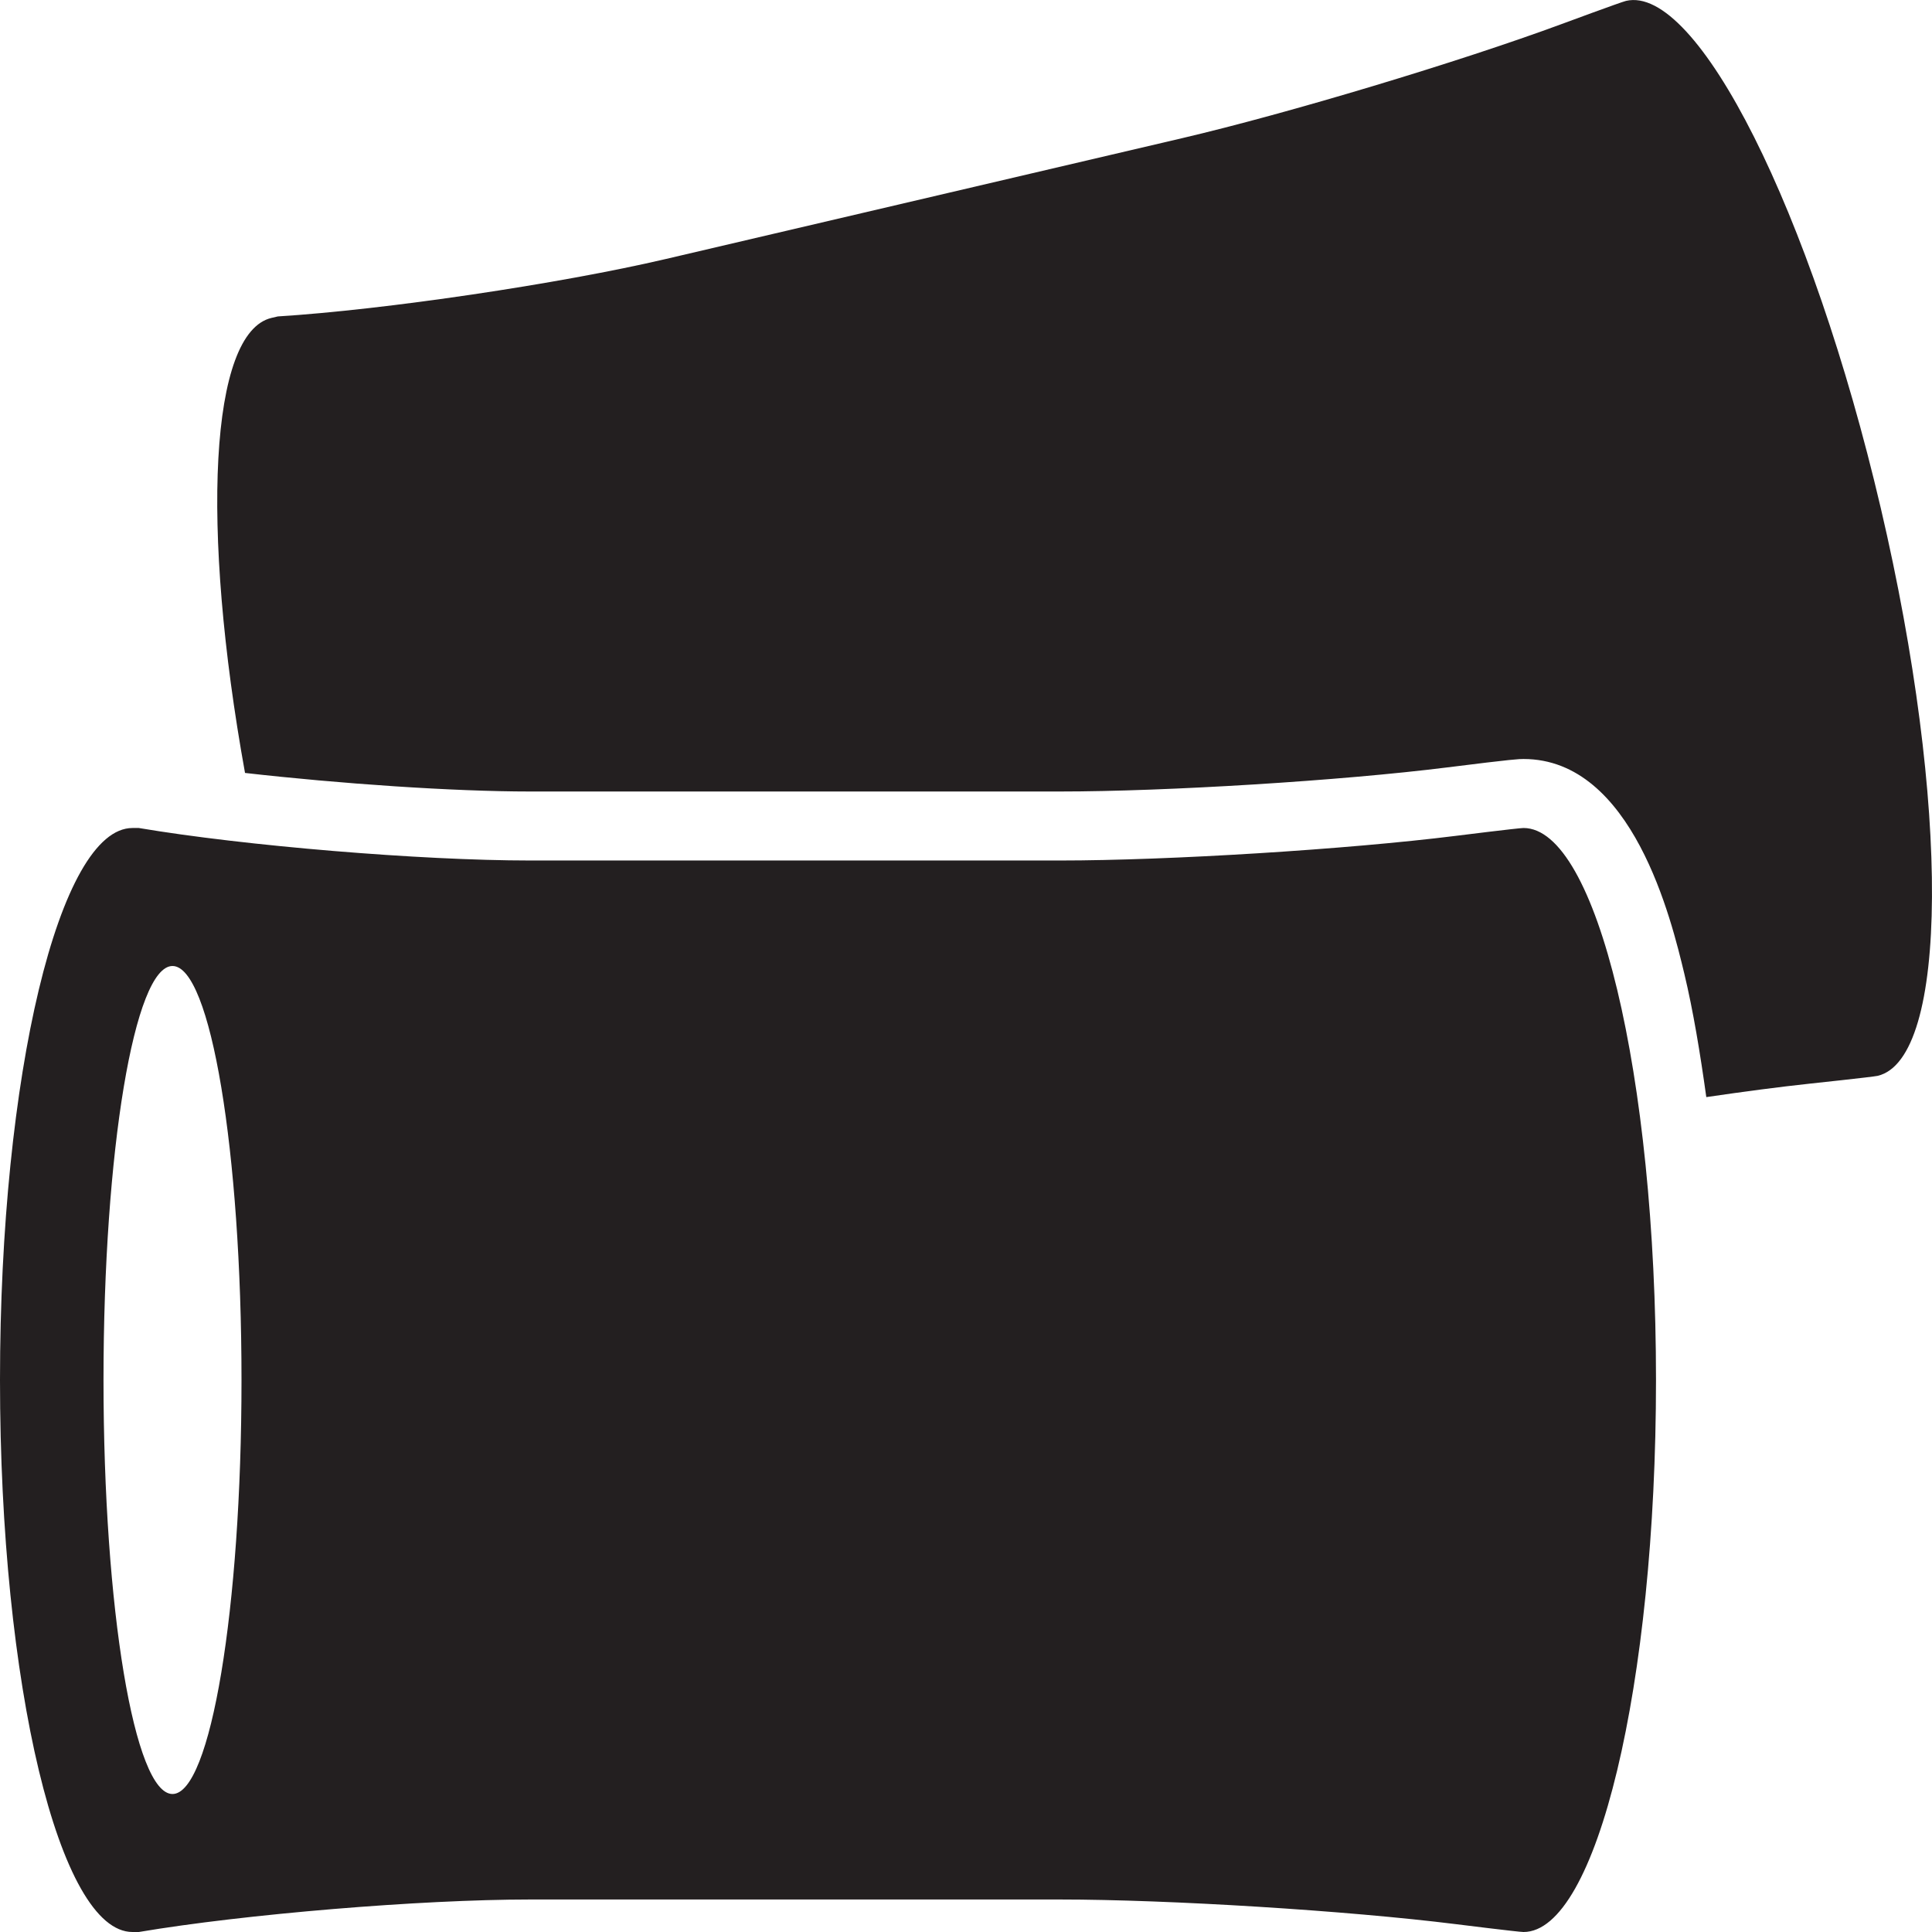 <?xml version="1.0" encoding="utf-8"?>
<svg version="1.1" id="Layer_1" xmlns="http://www.w3.org/2000/svg" xmlns:xlink="http://www.w3.org/1999/xlink" x="0px" y="0px" viewBox="0 0 28 28"
	 enable-background="new 0 0 28 28" xml:space="preserve">

		<g>
			<defs>
				<rect id="SVGID_1_" width="28" height="28"/>
			</defs>
			<clipPath id="SVGID_2_">
				<use xlink:href="#SVGID_1_"  overflow="visible"/>
			</clipPath>
			<path clip-path="url(#SVGID_2_)" fill="#231F20" d="M27.258,7.365c-1.007-4.302-2.66-7.594-3.693-7.352
				c-0.07,0.016-0.931,0.335-0.931,0.335c-1.485,0.549-3.962,1.294-5.504,1.655l-7.478,1.75C8.109,4.114,5.578,4.489,4.026,4.586
				l-0.09,0.021c-0.899,0.21-1.03,3.03-0.385,6.595c1.378,0.157,3.02,0.269,4.129,0.269h7.68c1.554,0,4.072-0.156,5.613-0.349
				C21.945,11,22.014,11,22.08,11c1.584,0,2.145,2.341,2.33,3.11c0.129,0.538,0.23,1.151,0.319,1.79
				c0.545-0.08,1.062-0.148,1.499-0.195c0,0,0.913-0.097,0.984-0.113C28.244,15.35,28.265,11.667,27.258,7.365"/>
			<path clip-path="url(#SVGID_2_)" fill="#231F20" d="M22.08,12c-0.072,0-0.983,0.114-0.983,0.114
				c-1.571,0.196-4.153,0.357-5.737,0.357H7.68c-1.584,0-4.135-0.212-5.668-0.471H1.92C0.86,12,0,15.582,0,20s0.86,8,1.92,8h0.092
				c1.533-0.259,4.084-0.471,5.668-0.471h7.68c1.584,0,4.166,0.161,5.737,0.357c0,0,0.911,0.114,0.983,0.114
				c1.06,0,1.92-3.582,1.92-8S23.14,12,22.08,12 M2.5,26c-0.552,0-1-2.686-1-6s0.448-6,1-6s1,2.686,1,6S3.052,26,2.5,26"/>
		</g>

</svg>
